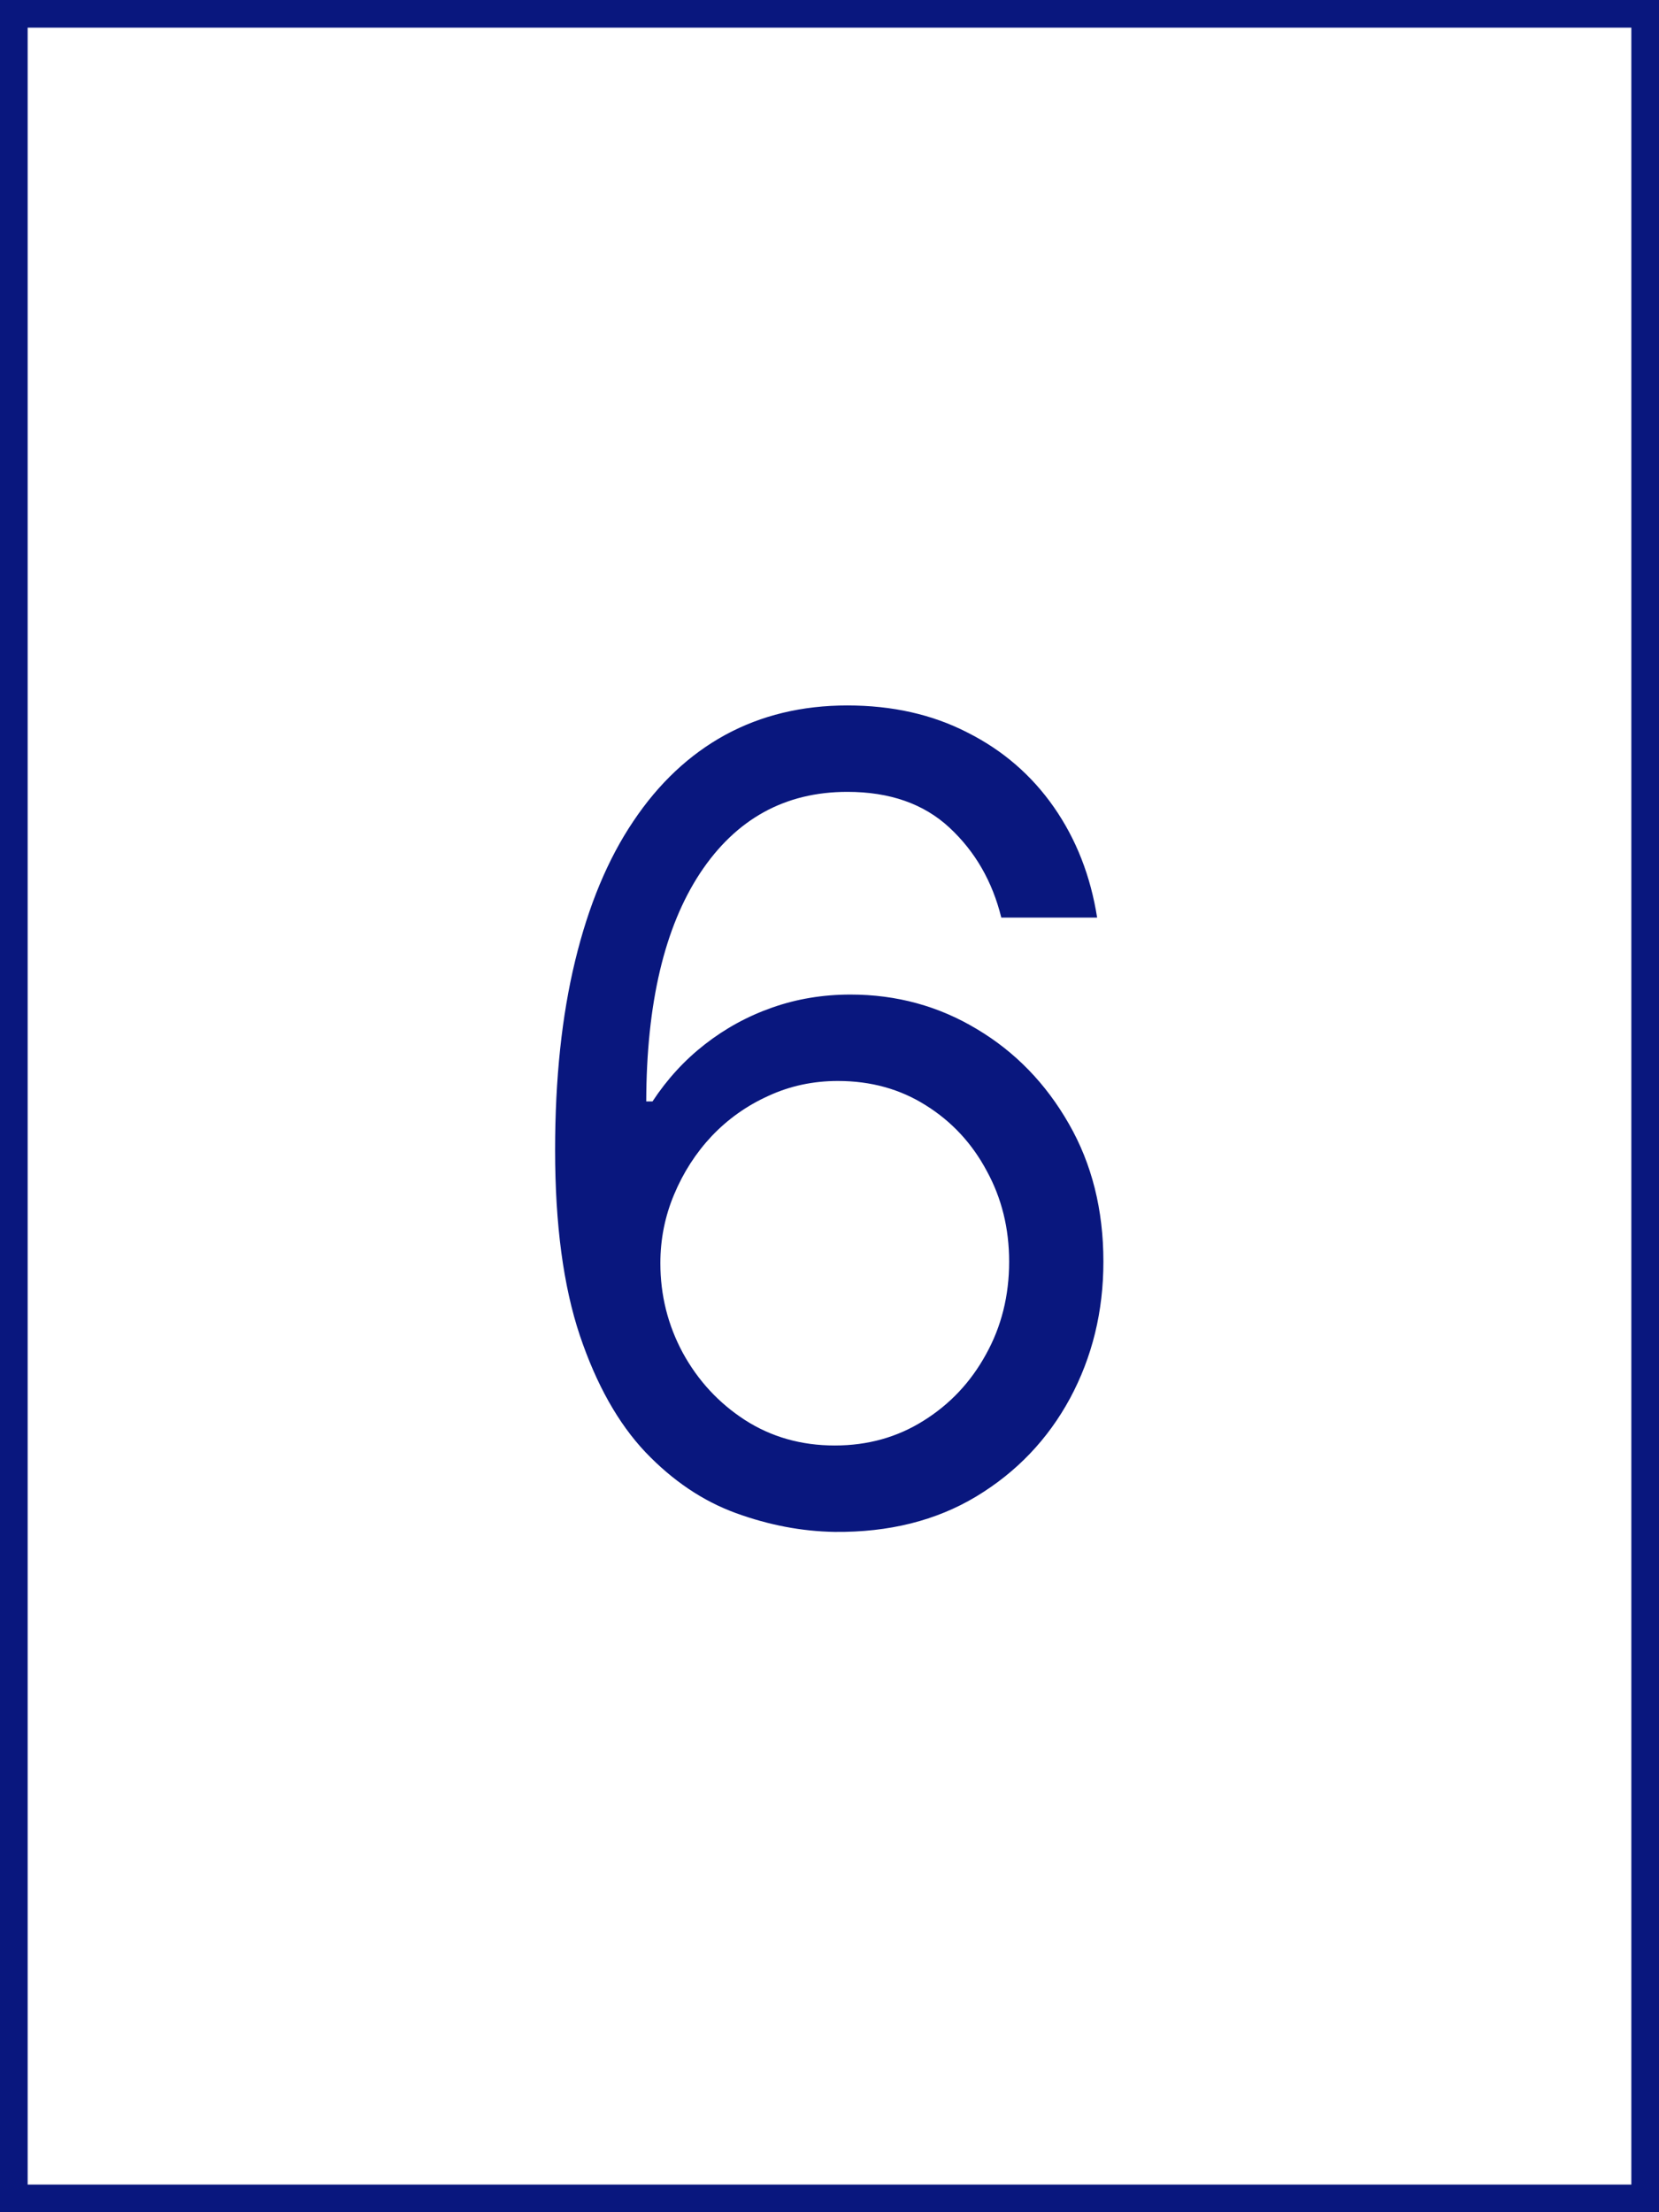 <svg width="60" height="80" viewBox="0 0 60 80" fill="none" xmlns="http://www.w3.org/2000/svg">
<rect x="0" y="0" width="60" height="80" fill="#808080" stroke="none"/>
<rect x="0.5" y="0.5" width="59" height="79" fill="white"/>
<path d="M30.19 55.398C28.997 55.379 27.804 55.151 26.61 54.716C25.417 54.28 24.328 53.546 23.343 52.514C22.358 51.472 21.568 50.066 20.971 48.295C20.375 46.515 20.076 44.28 20.076 41.591C20.076 39.015 20.318 36.733 20.801 34.744C21.284 32.746 21.985 31.065 22.903 29.702C23.822 28.329 24.93 27.287 26.227 26.577C27.534 25.866 29.006 25.511 30.645 25.511C32.273 25.511 33.722 25.838 34.991 26.491C36.27 27.135 37.311 28.035 38.116 29.19C38.921 30.346 39.442 31.676 39.679 33.182H36.213C35.891 31.875 35.266 30.791 34.338 29.929C33.41 29.067 32.179 28.636 30.645 28.636C28.391 28.636 26.615 29.616 25.318 31.577C24.03 33.537 23.381 36.288 23.372 39.83H23.599C24.129 39.025 24.759 38.338 25.488 37.77C26.227 37.192 27.041 36.747 27.931 36.435C28.822 36.122 29.764 35.966 30.758 35.966C32.425 35.966 33.95 36.383 35.332 37.216C36.715 38.04 37.823 39.181 38.656 40.639C39.489 42.088 39.906 43.75 39.906 45.625C39.906 47.424 39.503 49.072 38.699 50.568C37.894 52.055 36.762 53.239 35.304 54.119C33.855 54.99 32.15 55.417 30.19 55.398ZM30.19 52.273C31.383 52.273 32.453 51.974 33.4 51.378C34.357 50.781 35.109 49.981 35.659 48.977C36.217 47.974 36.497 46.856 36.497 45.625C36.497 44.422 36.227 43.329 35.687 42.344C35.157 41.349 34.423 40.559 33.485 39.972C32.557 39.385 31.497 39.091 30.304 39.091C29.404 39.091 28.566 39.271 27.789 39.631C27.013 39.981 26.331 40.464 25.744 41.08C25.166 41.695 24.712 42.401 24.38 43.196C24.049 43.982 23.883 44.811 23.883 45.682C23.883 46.837 24.153 47.917 24.693 48.92C25.242 49.924 25.99 50.734 26.937 51.349C27.894 51.965 28.978 52.273 30.19 52.273Z" fill="#09177E"/>
<rect x="0.5" y="0.5" width="59" height="79" stroke="#09177E"/>
</svg>
